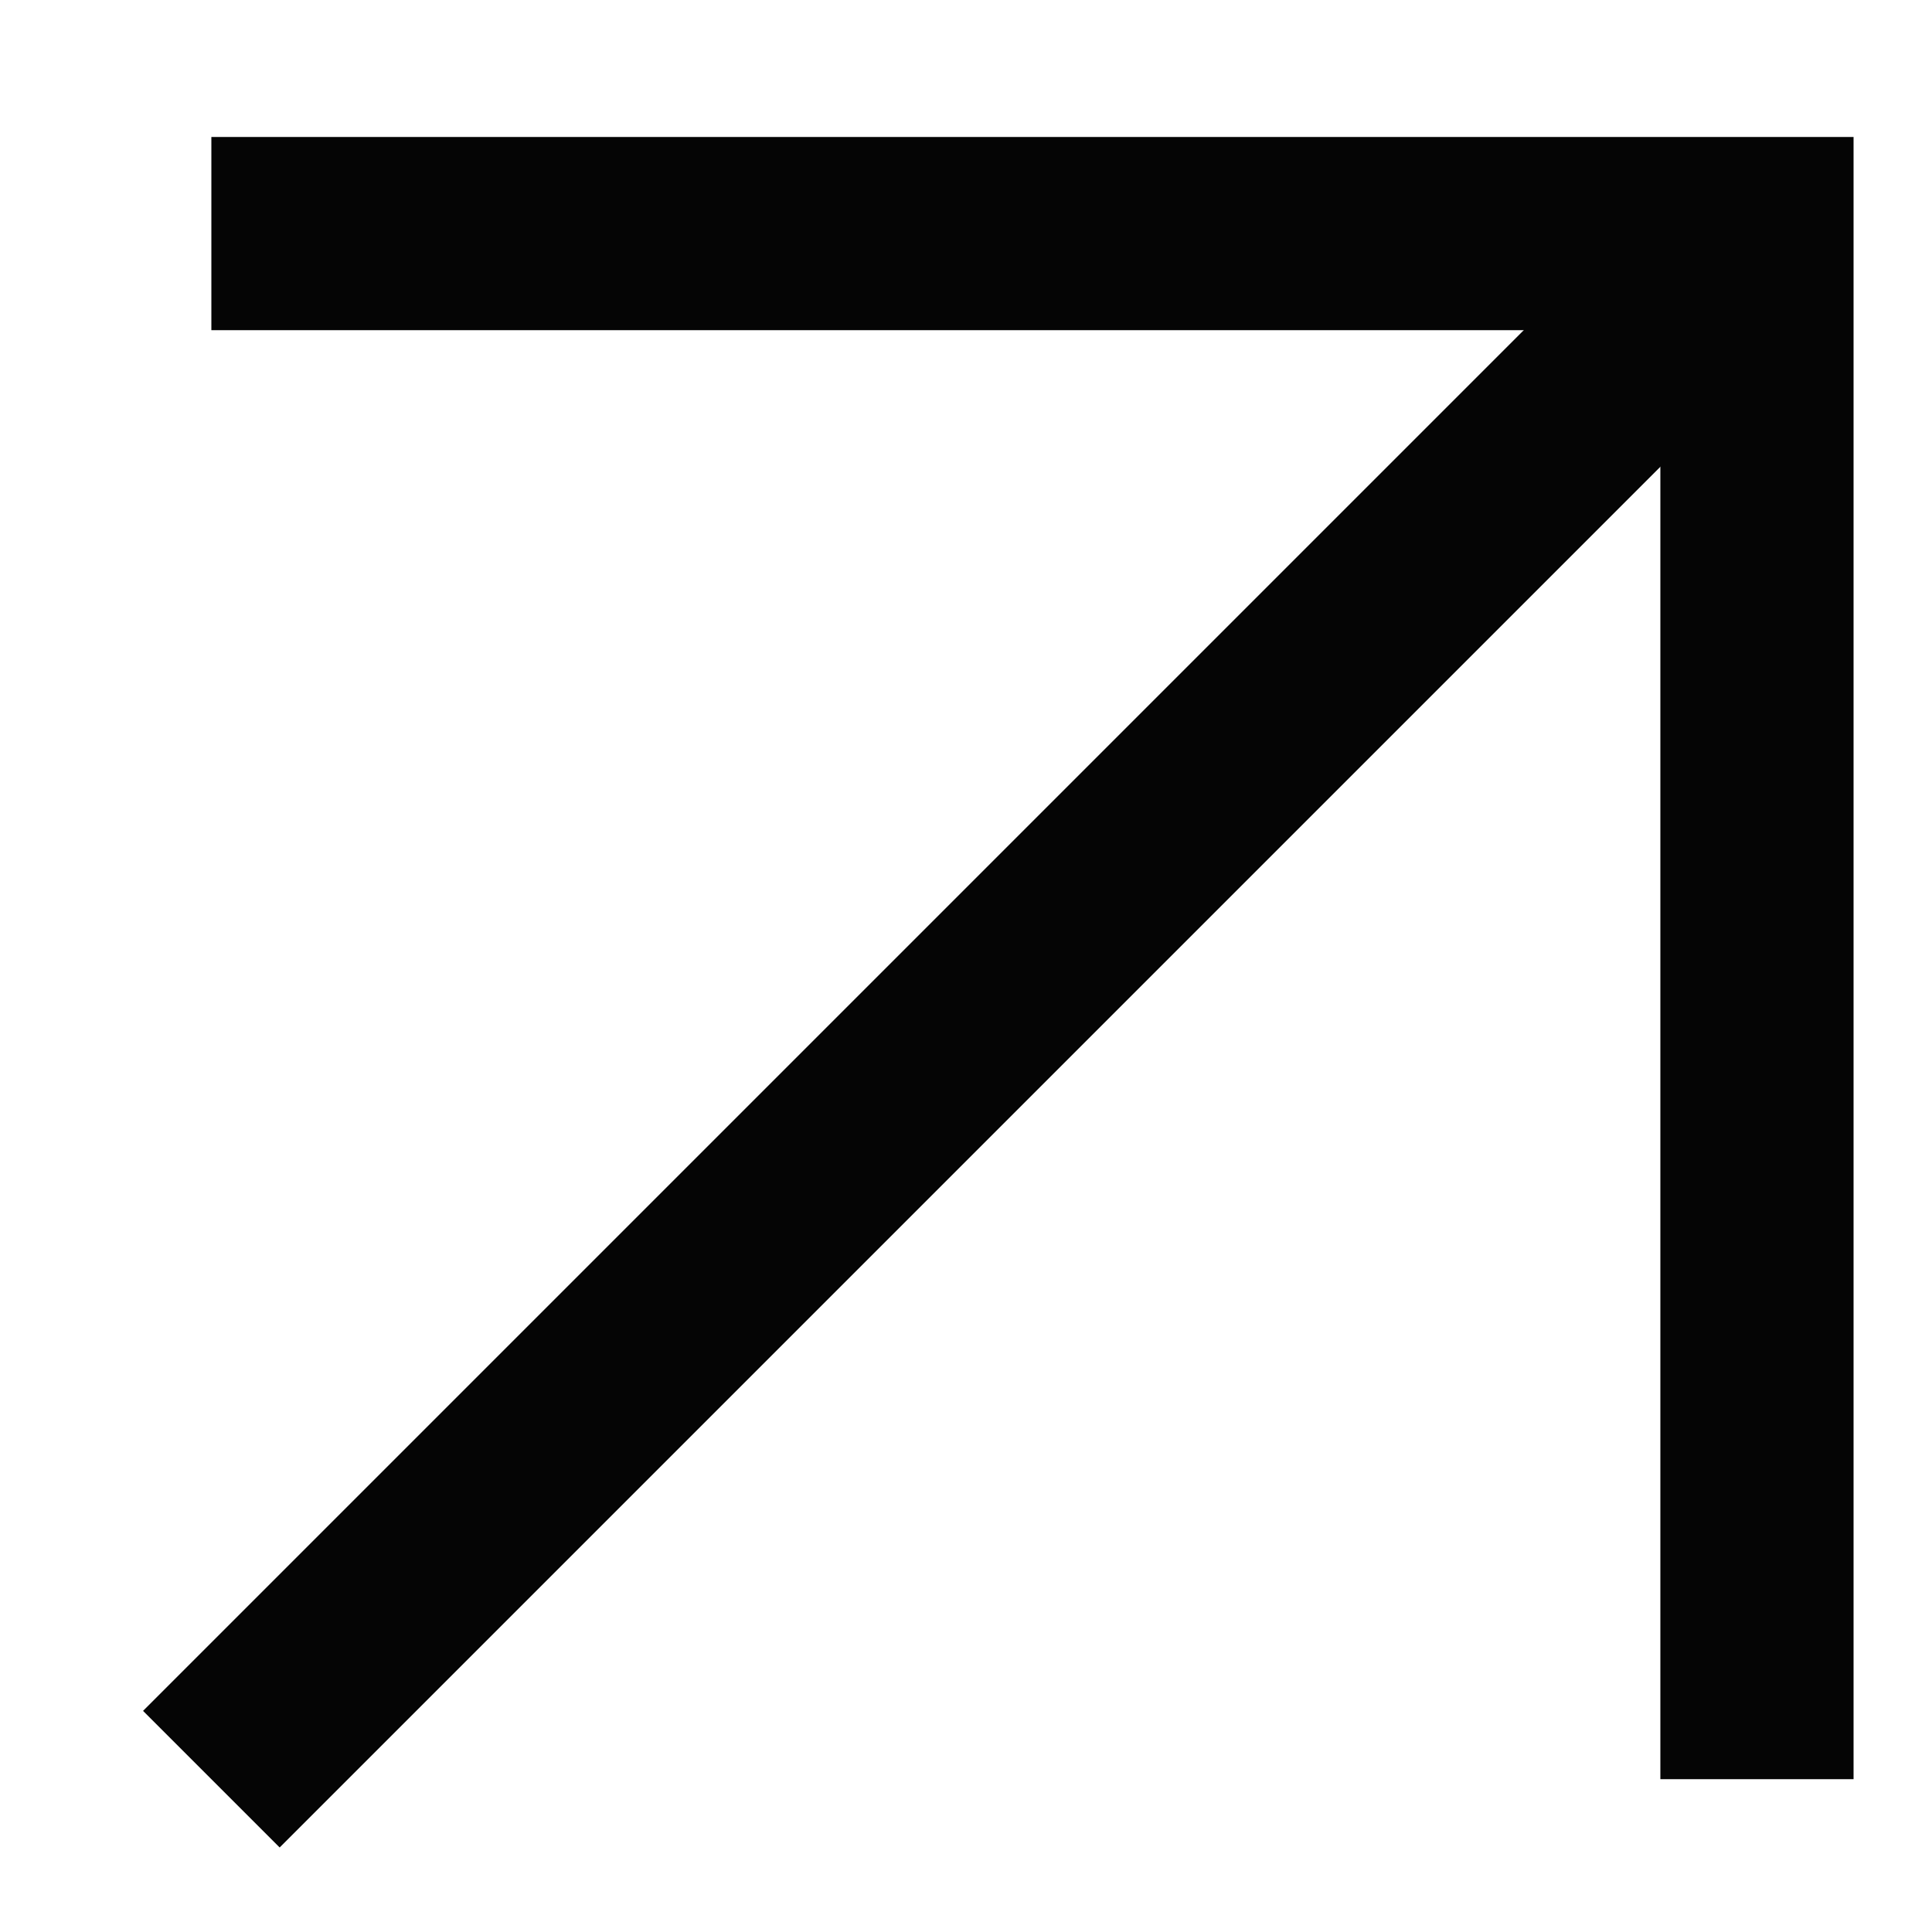 <svg width="10" height="10" viewBox="0 0 10 10" fill="none" xmlns="http://www.w3.org/2000/svg">
<path d="M1.094 1.209L9.094 1.209V9.209" stroke="#050505"/>
<path d="M9.094 1.209L1.094 9.209" stroke="#050505"/>
</svg>
